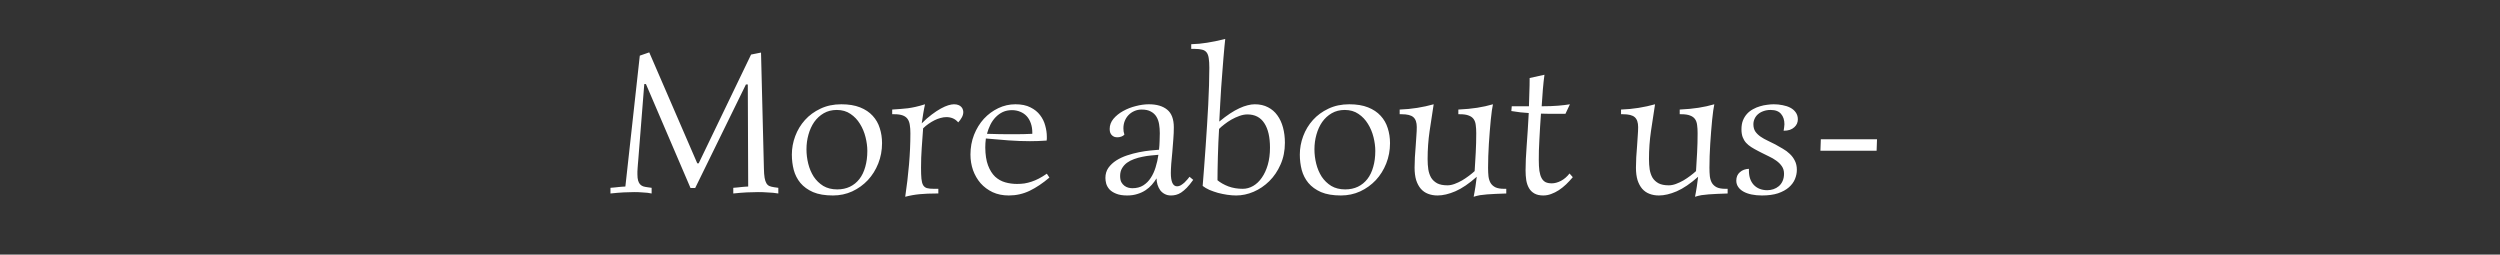 <svg width="491" height="50" viewBox="0 0 491 50" fill="none" xmlns="http://www.w3.org/2000/svg">
<rect x="0" y="0" width="491" height="50" fill="#333333" stroke="none"/>
<path d="M150.031 33.078C150.044 33.846 150.09 34.458 150.168 34.914C150.246 35.37 150.363 35.728 150.52 35.988C150.676 36.249 150.871 36.431 151.105 36.535C151.353 36.639 151.659 36.717 152.023 36.77L152.863 36.887V38C152.577 37.961 152.232 37.915 151.828 37.863C151.49 37.837 151.073 37.811 150.578 37.785C150.083 37.746 149.51 37.727 148.859 37.727C148.195 37.727 147.466 37.746 146.672 37.785C145.878 37.824 144.992 37.896 144.016 38V36.887C144.354 36.861 144.654 36.835 144.914 36.809C145.174 36.783 145.415 36.757 145.637 36.73C145.858 36.704 146.073 36.685 146.281 36.672C146.49 36.659 146.711 36.646 146.945 36.633L146.867 16.594H146.496L136.535 36.926H135.617L126.867 16.516H126.535L125.344 31.555C125.318 31.75 125.298 31.978 125.285 32.238C125.272 32.486 125.253 32.74 125.227 33C125.214 33.247 125.201 33.482 125.188 33.703C125.188 33.925 125.188 34.1 125.188 34.23C125.188 34.738 125.233 35.148 125.324 35.461C125.415 35.76 125.539 36.001 125.695 36.184C125.865 36.366 126.066 36.503 126.301 36.594C126.548 36.672 126.828 36.73 127.141 36.77L127.98 36.887V38C127.772 37.961 127.499 37.915 127.16 37.863C126.874 37.837 126.516 37.811 126.086 37.785C125.656 37.746 125.142 37.727 124.543 37.727C123.944 37.727 123.26 37.746 122.492 37.785C121.737 37.824 120.871 37.896 119.895 38V36.887C120.233 36.861 120.533 36.835 120.793 36.809C121.053 36.783 121.294 36.757 121.516 36.73C121.737 36.704 121.952 36.685 122.16 36.672C122.368 36.659 122.59 36.646 122.824 36.633L125.656 10.93L127.512 10.285L136.945 32.082H137.219L147.512 10.715L149.465 10.324L150.031 33.078ZM164.348 21.594C163.384 21.594 162.531 21.809 161.789 22.238C161.047 22.668 160.422 23.241 159.914 23.957C159.419 24.673 159.042 25.5 158.781 26.438C158.521 27.362 158.391 28.326 158.391 29.328C158.391 30.279 158.508 31.223 158.742 32.16C158.977 33.098 159.335 33.944 159.816 34.699C160.311 35.441 160.936 36.047 161.691 36.516C162.46 36.971 163.371 37.199 164.426 37.199C165.363 37.199 166.197 37.023 166.926 36.672C167.655 36.32 168.273 35.819 168.781 35.168C169.289 34.517 169.673 33.723 169.934 32.785C170.207 31.848 170.344 30.799 170.344 29.641C170.344 28.781 170.227 27.883 169.992 26.945C169.758 25.995 169.393 25.122 168.898 24.328C168.417 23.534 167.798 22.883 167.043 22.375C166.288 21.854 165.389 21.594 164.348 21.594ZM155.52 30.363C155.52 29.126 155.741 27.915 156.184 26.73C156.626 25.546 157.264 24.491 158.098 23.566C158.931 22.642 159.947 21.9 161.145 21.34C162.342 20.767 163.703 20.48 165.227 20.48C166.672 20.48 167.902 20.682 168.918 21.086C169.934 21.49 170.76 22.043 171.398 22.746C172.036 23.436 172.499 24.244 172.785 25.168C173.085 26.092 173.234 27.076 173.234 28.117C173.234 29.523 172.987 30.852 172.492 32.102C171.997 33.352 171.314 34.445 170.441 35.383C169.569 36.307 168.547 37.043 167.375 37.59C166.203 38.124 164.94 38.391 163.586 38.391C162.023 38.391 160.721 38.169 159.68 37.727C158.651 37.271 157.824 36.672 157.199 35.93C156.587 35.188 156.151 34.335 155.891 33.371C155.643 32.408 155.52 31.405 155.52 30.363ZM181.672 20.48C181.62 20.728 181.561 21.014 181.496 21.34C181.444 21.652 181.385 21.978 181.32 22.316C181.268 22.655 181.216 22.994 181.164 23.332C181.112 23.658 181.066 23.957 181.027 24.23C181.704 23.54 182.362 22.961 183 22.492C183.638 22.01 184.23 21.62 184.777 21.32C185.324 21.021 185.812 20.806 186.242 20.676C186.685 20.546 187.056 20.48 187.355 20.48C187.72 20.48 188.02 20.533 188.254 20.637C188.488 20.728 188.671 20.852 188.801 21.008C188.944 21.151 189.042 21.314 189.094 21.496C189.159 21.678 189.191 21.848 189.191 22.004C189.191 22.381 189.087 22.746 188.879 23.098C188.684 23.449 188.456 23.762 188.195 24.035C187.87 23.658 187.512 23.391 187.121 23.234C186.73 23.078 186.314 23 185.871 23C185.493 23 185.103 23.059 184.699 23.176C184.309 23.28 183.918 23.43 183.527 23.625C183.137 23.82 182.746 24.055 182.355 24.328C181.978 24.588 181.626 24.881 181.301 25.207C181.223 26.522 181.132 27.805 181.027 29.055C180.936 30.305 180.891 31.607 180.891 32.961C180.891 33.846 180.917 34.562 180.969 35.109C181.021 35.643 181.132 36.06 181.301 36.359C181.47 36.646 181.717 36.841 182.043 36.945C182.382 37.036 182.837 37.082 183.41 37.082H184.289V38H183.918C182.694 38 181.6 38.046 180.637 38.137C179.673 38.228 178.723 38.397 177.785 38.645C178.098 36.548 178.345 34.452 178.527 32.355C178.71 30.246 178.801 28.182 178.801 26.164C178.801 25.539 178.762 24.999 178.684 24.543C178.618 24.074 178.475 23.684 178.254 23.371C178.033 23.059 177.714 22.824 177.297 22.668C176.88 22.512 176.333 22.434 175.656 22.434H175.227V21.516C175.852 21.463 176.405 21.424 176.887 21.398C177.368 21.359 177.844 21.314 178.312 21.262C178.794 21.197 179.296 21.105 179.816 20.988C180.35 20.871 180.969 20.702 181.672 20.48ZM202.277 27.727C200.884 27.727 199.478 27.674 198.059 27.57C196.639 27.466 195.161 27.342 193.625 27.199C193.547 27.811 193.508 28.397 193.508 28.957C193.521 30.389 193.703 31.568 194.055 32.492C194.406 33.417 194.868 34.152 195.441 34.699C196.027 35.233 196.691 35.604 197.434 35.812C198.176 36.021 198.951 36.125 199.758 36.125C200.266 36.125 200.747 36.092 201.203 36.027C201.672 35.949 202.141 35.832 202.609 35.676C203.078 35.52 203.553 35.318 204.035 35.07C204.53 34.81 205.051 34.491 205.598 34.113L206.105 34.875C204.803 35.982 203.508 36.848 202.219 37.473C200.943 38.085 199.576 38.391 198.117 38.391C196.945 38.391 195.891 38.176 194.953 37.746C194.029 37.303 193.241 36.717 192.59 35.988C191.952 35.246 191.457 34.393 191.105 33.43C190.767 32.453 190.598 31.431 190.598 30.363C190.598 28.97 190.832 27.674 191.301 26.477C191.783 25.266 192.427 24.217 193.234 23.332C194.055 22.447 194.999 21.75 196.066 21.242C197.134 20.734 198.254 20.48 199.426 20.48C200.611 20.48 201.594 20.682 202.375 21.086C203.169 21.477 203.801 21.984 204.27 22.609C204.751 23.234 205.09 23.924 205.285 24.68C205.493 25.422 205.598 26.145 205.598 26.848C205.598 26.991 205.598 27.121 205.598 27.238C205.598 27.355 205.585 27.479 205.559 27.609C204.426 27.688 203.332 27.727 202.277 27.727ZM198.742 21.633C198.078 21.633 197.479 21.756 196.945 22.004C196.424 22.251 195.956 22.59 195.539 23.02C195.135 23.436 194.79 23.931 194.504 24.504C194.23 25.064 194.009 25.656 193.84 26.281C194.764 26.307 195.539 26.327 196.164 26.34C196.802 26.353 197.342 26.359 197.785 26.359H199.719C200.174 26.359 200.637 26.353 201.105 26.34C201.574 26.327 202.121 26.307 202.746 26.281V26.086C202.746 25.383 202.648 24.758 202.453 24.211C202.258 23.651 201.984 23.182 201.633 22.805C201.281 22.427 200.858 22.141 200.363 21.945C199.868 21.737 199.328 21.633 198.742 21.633ZM217.102 34.953C217.102 34.185 217.297 33.521 217.688 32.961C218.091 32.401 218.605 31.919 219.23 31.516C219.868 31.112 220.578 30.78 221.359 30.52C222.141 30.259 222.922 30.051 223.703 29.895C224.484 29.738 225.22 29.628 225.91 29.562C226.613 29.484 227.186 29.432 227.629 29.406C227.694 28.82 227.733 28.254 227.746 27.707C227.772 27.16 227.785 26.646 227.785 26.164C227.785 25.552 227.74 24.966 227.648 24.406C227.557 23.846 227.382 23.352 227.121 22.922C226.861 22.492 226.496 22.154 226.027 21.906C225.572 21.646 224.973 21.516 224.23 21.516C223.71 21.516 223.228 21.613 222.785 21.809C222.342 22.004 221.958 22.271 221.633 22.609C221.32 22.935 221.073 23.326 220.891 23.781C220.721 24.224 220.637 24.699 220.637 25.207C220.637 25.402 220.65 25.604 220.676 25.812C220.715 26.008 220.767 26.216 220.832 26.438C220.689 26.607 220.487 26.737 220.227 26.828C219.979 26.919 219.725 26.965 219.465 26.965C219.27 26.965 219.081 26.939 218.898 26.887C218.716 26.822 218.553 26.724 218.41 26.594C218.267 26.463 218.15 26.294 218.059 26.086C217.98 25.878 217.941 25.624 217.941 25.324C217.941 24.595 218.189 23.931 218.684 23.332C219.191 22.733 219.823 22.225 220.578 21.809C221.346 21.379 222.18 21.053 223.078 20.832C223.977 20.598 224.829 20.48 225.637 20.48C227.173 20.48 228.371 20.832 229.23 21.535C230.103 22.238 230.539 23.404 230.539 25.031C230.539 25.734 230.507 26.509 230.441 27.355C230.389 28.189 230.324 29.016 230.246 29.836C230.168 30.656 230.096 31.438 230.031 32.18C229.979 32.909 229.953 33.514 229.953 33.996C229.953 34.816 230.051 35.454 230.246 35.91C230.454 36.366 230.767 36.594 231.184 36.594C231.431 36.594 231.678 36.522 231.926 36.379C232.173 36.223 232.408 36.047 232.629 35.852C232.85 35.643 233.046 35.435 233.215 35.227C233.384 35.005 233.521 34.836 233.625 34.719L234.348 35.324C233.892 35.962 233.469 36.483 233.078 36.887C232.688 37.277 232.316 37.59 231.965 37.824C231.613 38.046 231.275 38.195 230.949 38.273C230.624 38.352 230.305 38.391 229.992 38.391C229.51 38.391 229.094 38.293 228.742 38.098C228.391 37.915 228.098 37.668 227.863 37.355C227.642 37.043 227.466 36.685 227.336 36.281C227.219 35.878 227.154 35.461 227.141 35.031C226.88 35.461 226.574 35.878 226.223 36.281C225.871 36.685 225.461 37.043 224.992 37.355C224.523 37.668 223.99 37.915 223.391 38.098C222.792 38.293 222.121 38.391 221.379 38.391C220.493 38.391 219.771 38.273 219.211 38.039C218.651 37.818 218.215 37.538 217.902 37.199C217.59 36.848 217.375 36.47 217.258 36.066C217.154 35.663 217.102 35.292 217.102 34.953ZM222.395 36.965C223.228 36.965 223.938 36.783 224.523 36.418C225.122 36.04 225.617 35.546 226.008 34.934C226.411 34.322 226.73 33.625 226.965 32.844C227.212 32.05 227.395 31.236 227.512 30.402C227.069 30.441 226.574 30.487 226.027 30.539C225.48 30.591 224.927 30.676 224.367 30.793C223.82 30.897 223.28 31.047 222.746 31.242C222.225 31.424 221.757 31.665 221.34 31.965C220.936 32.264 220.611 32.629 220.363 33.059C220.116 33.475 219.992 33.977 219.992 34.562C219.992 35.057 220.07 35.461 220.227 35.773C220.396 36.073 220.604 36.314 220.852 36.496C221.099 36.678 221.359 36.802 221.633 36.867C221.906 36.932 222.16 36.965 222.395 36.965ZM236.203 36.516C236.294 35.331 236.392 34.081 236.496 32.766C236.6 31.451 236.698 30.109 236.789 28.742C236.893 27.375 236.984 26.001 237.062 24.621C237.154 23.241 237.232 21.893 237.297 20.578C237.362 19.25 237.414 17.974 237.453 16.75C237.492 15.526 237.512 14.38 237.512 13.312C237.512 12.544 237.473 11.919 237.395 11.438C237.329 10.956 237.193 10.578 236.984 10.305C236.776 10.031 236.483 9.849 236.105 9.758C235.741 9.654 235.266 9.602 234.68 9.602H233.957V8.684C234.53 8.658 235.064 8.625 235.559 8.586C236.053 8.534 236.555 8.469 237.062 8.391C237.583 8.312 238.124 8.215 238.684 8.098C239.257 7.98 239.908 7.831 240.637 7.648C240.598 8.013 240.546 8.521 240.48 9.172C240.428 9.81 240.363 10.552 240.285 11.398C240.22 12.232 240.148 13.15 240.07 14.152C239.992 15.142 239.914 16.177 239.836 17.258C239.771 18.326 239.706 19.426 239.641 20.559C239.576 21.678 239.517 22.785 239.465 23.879C240.22 23.254 240.923 22.727 241.574 22.297C242.225 21.867 242.837 21.522 243.41 21.262C243.996 20.988 244.536 20.793 245.031 20.676C245.526 20.546 245.995 20.48 246.438 20.48C247.427 20.48 248.293 20.676 249.035 21.066C249.777 21.444 250.389 21.971 250.871 22.648C251.366 23.326 251.737 24.126 251.984 25.051C252.232 25.975 252.355 26.971 252.355 28.039C252.355 29.615 252.069 31.04 251.496 32.316C250.936 33.592 250.201 34.68 249.289 35.578C248.378 36.477 247.349 37.173 246.203 37.668C245.07 38.15 243.931 38.391 242.785 38.391C242.238 38.391 241.652 38.345 241.027 38.254C240.415 38.163 239.81 38.039 239.211 37.883C238.625 37.714 238.065 37.518 237.531 37.297C237.01 37.062 236.568 36.802 236.203 36.516ZM239.426 25.324C239.374 26.131 239.328 27.01 239.289 27.961C239.25 28.912 239.217 29.849 239.191 30.773C239.165 31.698 239.146 32.57 239.133 33.391C239.12 34.198 239.113 34.868 239.113 35.402C239.699 35.884 240.415 36.288 241.262 36.613C242.121 36.926 243.059 37.082 244.074 37.082C244.79 37.082 245.474 36.893 246.125 36.516C246.776 36.138 247.342 35.598 247.824 34.895C248.319 34.191 248.71 33.345 248.996 32.355C249.283 31.353 249.426 30.233 249.426 28.996C249.426 26.926 249.055 25.324 248.312 24.191C247.57 23.046 246.464 22.473 244.992 22.473C244.497 22.473 243.977 22.57 243.43 22.766C242.883 22.961 242.355 23.202 241.848 23.488C241.353 23.775 240.891 24.087 240.461 24.426C240.031 24.751 239.686 25.051 239.426 25.324ZM264.113 21.594C263.15 21.594 262.297 21.809 261.555 22.238C260.812 22.668 260.188 23.241 259.68 23.957C259.185 24.673 258.807 25.5 258.547 26.438C258.286 27.362 258.156 28.326 258.156 29.328C258.156 30.279 258.273 31.223 258.508 32.16C258.742 33.098 259.1 33.944 259.582 34.699C260.077 35.441 260.702 36.047 261.457 36.516C262.225 36.971 263.137 37.199 264.191 37.199C265.129 37.199 265.962 37.023 266.691 36.672C267.421 36.32 268.039 35.819 268.547 35.168C269.055 34.517 269.439 33.723 269.699 32.785C269.973 31.848 270.109 30.799 270.109 29.641C270.109 28.781 269.992 27.883 269.758 26.945C269.523 25.995 269.159 25.122 268.664 24.328C268.182 23.534 267.564 22.883 266.809 22.375C266.053 21.854 265.155 21.594 264.113 21.594ZM255.285 30.363C255.285 29.126 255.507 27.915 255.949 26.73C256.392 25.546 257.03 24.491 257.863 23.566C258.697 22.642 259.712 21.9 260.91 21.34C262.108 20.767 263.469 20.48 264.992 20.48C266.438 20.48 267.668 20.682 268.684 21.086C269.699 21.49 270.526 22.043 271.164 22.746C271.802 23.436 272.264 24.244 272.551 25.168C272.85 26.092 273 27.076 273 28.117C273 29.523 272.753 30.852 272.258 32.102C271.763 33.352 271.079 34.445 270.207 35.383C269.335 36.307 268.312 37.043 267.141 37.59C265.969 38.124 264.706 38.391 263.352 38.391C261.789 38.391 260.487 38.169 259.445 37.727C258.417 37.271 257.59 36.672 256.965 35.93C256.353 35.188 255.917 34.335 255.656 33.371C255.409 32.408 255.285 31.405 255.285 30.363ZM274.895 21.516C276.066 21.477 277.219 21.366 278.352 21.184C279.484 21.001 280.559 20.767 281.574 20.48C281.301 22.212 281.034 23.97 280.773 25.754C280.513 27.538 280.383 29.367 280.383 31.242C280.383 31.971 280.428 32.648 280.52 33.273C280.624 33.898 280.812 34.445 281.086 34.914C281.372 35.37 281.77 35.734 282.277 36.008C282.785 36.268 283.449 36.398 284.27 36.398C284.712 36.398 285.181 36.307 285.676 36.125C286.171 35.943 286.659 35.715 287.141 35.441C287.622 35.155 288.078 34.849 288.508 34.523C288.938 34.198 289.309 33.892 289.621 33.605C289.699 32.395 289.771 31.177 289.836 29.953C289.901 28.729 289.934 27.466 289.934 26.164C289.934 25.552 289.901 25.018 289.836 24.562C289.784 24.094 289.647 23.703 289.426 23.391C289.204 23.078 288.879 22.844 288.449 22.688C288.033 22.518 287.453 22.434 286.711 22.434H286.418V21.516C287.811 21.451 289.048 21.333 290.129 21.164C291.21 20.995 292.238 20.767 293.215 20.48C293.15 20.78 293.078 21.197 293 21.73C292.935 22.264 292.863 22.876 292.785 23.566C292.72 24.256 292.655 24.999 292.59 25.793C292.525 26.587 292.466 27.401 292.414 28.234C292.362 29.055 292.323 29.869 292.297 30.676C292.271 31.483 292.258 32.245 292.258 32.961C292.258 33.56 292.284 34.113 292.336 34.621C292.401 35.129 292.538 35.565 292.746 35.93C292.967 36.294 293.286 36.581 293.703 36.789C294.12 36.984 294.693 37.082 295.422 37.082H295.832V38C295.064 38.026 294.374 38.052 293.762 38.078C293.15 38.104 292.59 38.137 292.082 38.176C291.574 38.215 291.105 38.267 290.676 38.332C290.246 38.41 289.829 38.514 289.426 38.645C289.478 38.358 289.536 38.046 289.602 37.707C289.667 37.355 289.725 37.004 289.777 36.652C289.829 36.301 289.875 35.962 289.914 35.637C289.966 35.298 290.005 34.992 290.031 34.719C288.521 36.06 287.121 37.01 285.832 37.57C284.556 38.117 283.391 38.391 282.336 38.391C281.646 38.391 281.021 38.28 280.461 38.059C279.914 37.85 279.445 37.525 279.055 37.082C278.664 36.626 278.358 36.06 278.137 35.383C277.928 34.693 277.824 33.872 277.824 32.922C277.824 32.284 277.844 31.607 277.883 30.891C277.935 30.162 277.987 29.445 278.039 28.742C278.091 28.026 278.137 27.342 278.176 26.691C278.228 26.04 278.254 25.461 278.254 24.953C278.254 24.055 278.033 23.41 277.59 23.02C277.16 22.629 276.385 22.434 275.266 22.434H274.895V21.516ZM300.285 20.871C300.311 20.012 300.337 19.126 300.363 18.215C300.402 17.29 300.422 16.327 300.422 15.324L303.332 14.68C303.215 15.526 303.111 16.483 303.02 17.551C302.941 18.605 302.863 19.712 302.785 20.871C304.074 20.871 305.168 20.832 306.066 20.754C306.978 20.676 307.733 20.585 308.332 20.48L307.453 22.355H306.184C305.559 22.355 304.966 22.355 304.406 22.355C303.846 22.355 303.26 22.342 302.648 22.316C302.583 23.189 302.525 24.055 302.473 24.914C302.421 25.76 302.375 26.581 302.336 27.375C302.297 28.156 302.264 28.892 302.238 29.582C302.225 30.272 302.219 30.878 302.219 31.398C302.219 32.245 302.258 32.961 302.336 33.547C302.427 34.133 302.57 34.608 302.766 34.973C302.961 35.337 303.221 35.604 303.547 35.773C303.872 35.93 304.283 36.008 304.777 36.008C305.337 36.008 305.936 35.845 306.574 35.52C307.212 35.181 307.772 34.699 308.254 34.074L308.898 34.797C308.469 35.305 308.026 35.78 307.57 36.223C307.115 36.652 306.639 37.03 306.145 37.355C305.663 37.668 305.168 37.915 304.66 38.098C304.152 38.293 303.632 38.391 303.098 38.391C302.395 38.391 301.815 38.26 301.359 38C300.917 37.753 300.565 37.408 300.305 36.965C300.044 36.522 299.862 36.001 299.758 35.402C299.667 34.803 299.621 34.152 299.621 33.449C299.621 32.095 299.693 30.494 299.836 28.645C299.979 26.783 300.116 24.634 300.246 22.199C299.699 22.16 299.152 22.115 298.605 22.062C298.059 21.997 297.466 21.913 296.828 21.809L296.906 20.871H300.285ZM318.371 21.516C319.543 21.477 320.695 21.366 321.828 21.184C322.961 21.001 324.035 20.767 325.051 20.48C324.777 22.212 324.51 23.97 324.25 25.754C323.99 27.538 323.859 29.367 323.859 31.242C323.859 31.971 323.905 32.648 323.996 33.273C324.1 33.898 324.289 34.445 324.562 34.914C324.849 35.37 325.246 35.734 325.754 36.008C326.262 36.268 326.926 36.398 327.746 36.398C328.189 36.398 328.658 36.307 329.152 36.125C329.647 35.943 330.135 35.715 330.617 35.441C331.099 35.155 331.555 34.849 331.984 34.523C332.414 34.198 332.785 33.892 333.098 33.605C333.176 32.395 333.247 31.177 333.312 29.953C333.378 28.729 333.41 27.466 333.41 26.164C333.41 25.552 333.378 25.018 333.312 24.562C333.26 24.094 333.124 23.703 332.902 23.391C332.681 23.078 332.355 22.844 331.926 22.688C331.509 22.518 330.93 22.434 330.188 22.434H329.895V21.516C331.288 21.451 332.525 21.333 333.605 21.164C334.686 20.995 335.715 20.767 336.691 20.48C336.626 20.78 336.555 21.197 336.477 21.73C336.411 22.264 336.34 22.876 336.262 23.566C336.197 24.256 336.132 24.999 336.066 25.793C336.001 26.587 335.943 27.401 335.891 28.234C335.839 29.055 335.799 29.869 335.773 30.676C335.747 31.483 335.734 32.245 335.734 32.961C335.734 33.56 335.76 34.113 335.812 34.621C335.878 35.129 336.014 35.565 336.223 35.93C336.444 36.294 336.763 36.581 337.18 36.789C337.596 36.984 338.169 37.082 338.898 37.082H339.309V38C338.54 38.026 337.85 38.052 337.238 38.078C336.626 38.104 336.066 38.137 335.559 38.176C335.051 38.215 334.582 38.267 334.152 38.332C333.723 38.41 333.306 38.514 332.902 38.645C332.954 38.358 333.013 38.046 333.078 37.707C333.143 37.355 333.202 37.004 333.254 36.652C333.306 36.301 333.352 35.962 333.391 35.637C333.443 35.298 333.482 34.992 333.508 34.719C331.997 36.06 330.598 37.01 329.309 37.57C328.033 38.117 326.867 38.391 325.812 38.391C325.122 38.391 324.497 38.28 323.938 38.059C323.391 37.85 322.922 37.525 322.531 37.082C322.141 36.626 321.835 36.06 321.613 35.383C321.405 34.693 321.301 33.872 321.301 32.922C321.301 32.284 321.32 31.607 321.359 30.891C321.411 30.162 321.464 29.445 321.516 28.742C321.568 28.026 321.613 27.342 321.652 26.691C321.704 26.04 321.73 25.461 321.73 24.953C321.73 24.055 321.509 23.41 321.066 23.02C320.637 22.629 319.862 22.434 318.742 22.434H318.371V21.516ZM350.305 25.676C350.344 25.454 350.376 25.24 350.402 25.031C350.441 24.81 350.461 24.602 350.461 24.406C350.461 23.56 350.24 22.883 349.797 22.375C349.367 21.854 348.684 21.594 347.746 21.594C347.225 21.594 346.757 21.672 346.34 21.828C345.923 21.971 345.565 22.173 345.266 22.434C344.979 22.681 344.758 22.98 344.602 23.332C344.445 23.671 344.367 24.029 344.367 24.406C344.367 24.979 344.497 25.461 344.758 25.852C345.031 26.229 345.376 26.561 345.793 26.848C346.21 27.134 346.672 27.395 347.18 27.629C347.688 27.863 348.189 28.111 348.684 28.371C349.165 28.631 349.654 28.912 350.148 29.211C350.656 29.497 351.112 29.836 351.516 30.227C351.932 30.617 352.264 31.066 352.512 31.574C352.772 32.082 352.902 32.675 352.902 33.352C352.902 33.964 352.779 34.569 352.531 35.168C352.284 35.767 351.887 36.307 351.34 36.789C350.793 37.271 350.083 37.661 349.211 37.961C348.339 38.247 347.284 38.391 346.047 38.391C345.305 38.391 344.621 38.325 343.996 38.195C343.384 38.065 342.857 37.876 342.414 37.629C341.971 37.382 341.626 37.075 341.379 36.711C341.132 36.346 341.008 35.936 341.008 35.48C341.008 34.777 341.242 34.224 341.711 33.82C342.18 33.404 342.772 33.182 343.488 33.156V33.527C343.488 34.712 343.814 35.65 344.465 36.34C345.129 37.017 346.008 37.355 347.102 37.355C347.505 37.355 347.902 37.29 348.293 37.16C348.684 37.03 349.035 36.835 349.348 36.574C349.66 36.314 349.908 35.982 350.09 35.578C350.285 35.161 350.383 34.673 350.383 34.113C350.383 33.553 350.24 33.065 349.953 32.648C349.667 32.232 349.302 31.867 348.859 31.555C348.43 31.242 347.961 30.969 347.453 30.734C346.945 30.487 346.47 30.253 346.027 30.031L345.344 29.68C344.836 29.419 344.374 29.159 343.957 28.898C343.553 28.638 343.208 28.352 342.922 28.039C342.635 27.713 342.414 27.342 342.258 26.926C342.102 26.496 342.023 25.988 342.023 25.402C342.023 24.725 342.121 24.139 342.316 23.645C342.525 23.137 342.798 22.701 343.137 22.336C343.475 21.971 343.866 21.672 344.309 21.438C344.751 21.19 345.207 21.001 345.676 20.871C346.145 20.728 346.613 20.63 347.082 20.578C347.551 20.513 347.98 20.48 348.371 20.48C348.97 20.48 349.549 20.539 350.109 20.656C350.682 20.76 351.19 20.93 351.633 21.164C352.076 21.398 352.427 21.704 352.688 22.082C352.961 22.46 353.098 22.915 353.098 23.449C353.098 23.736 353.039 24.016 352.922 24.289C352.805 24.549 352.629 24.784 352.395 24.992C352.173 25.201 351.887 25.37 351.535 25.5C351.184 25.617 350.773 25.676 350.305 25.676ZM368.645 27.355L368.566 29.602H357.531L357.609 27.355H368.645Z" fill="white"/>
</svg>
